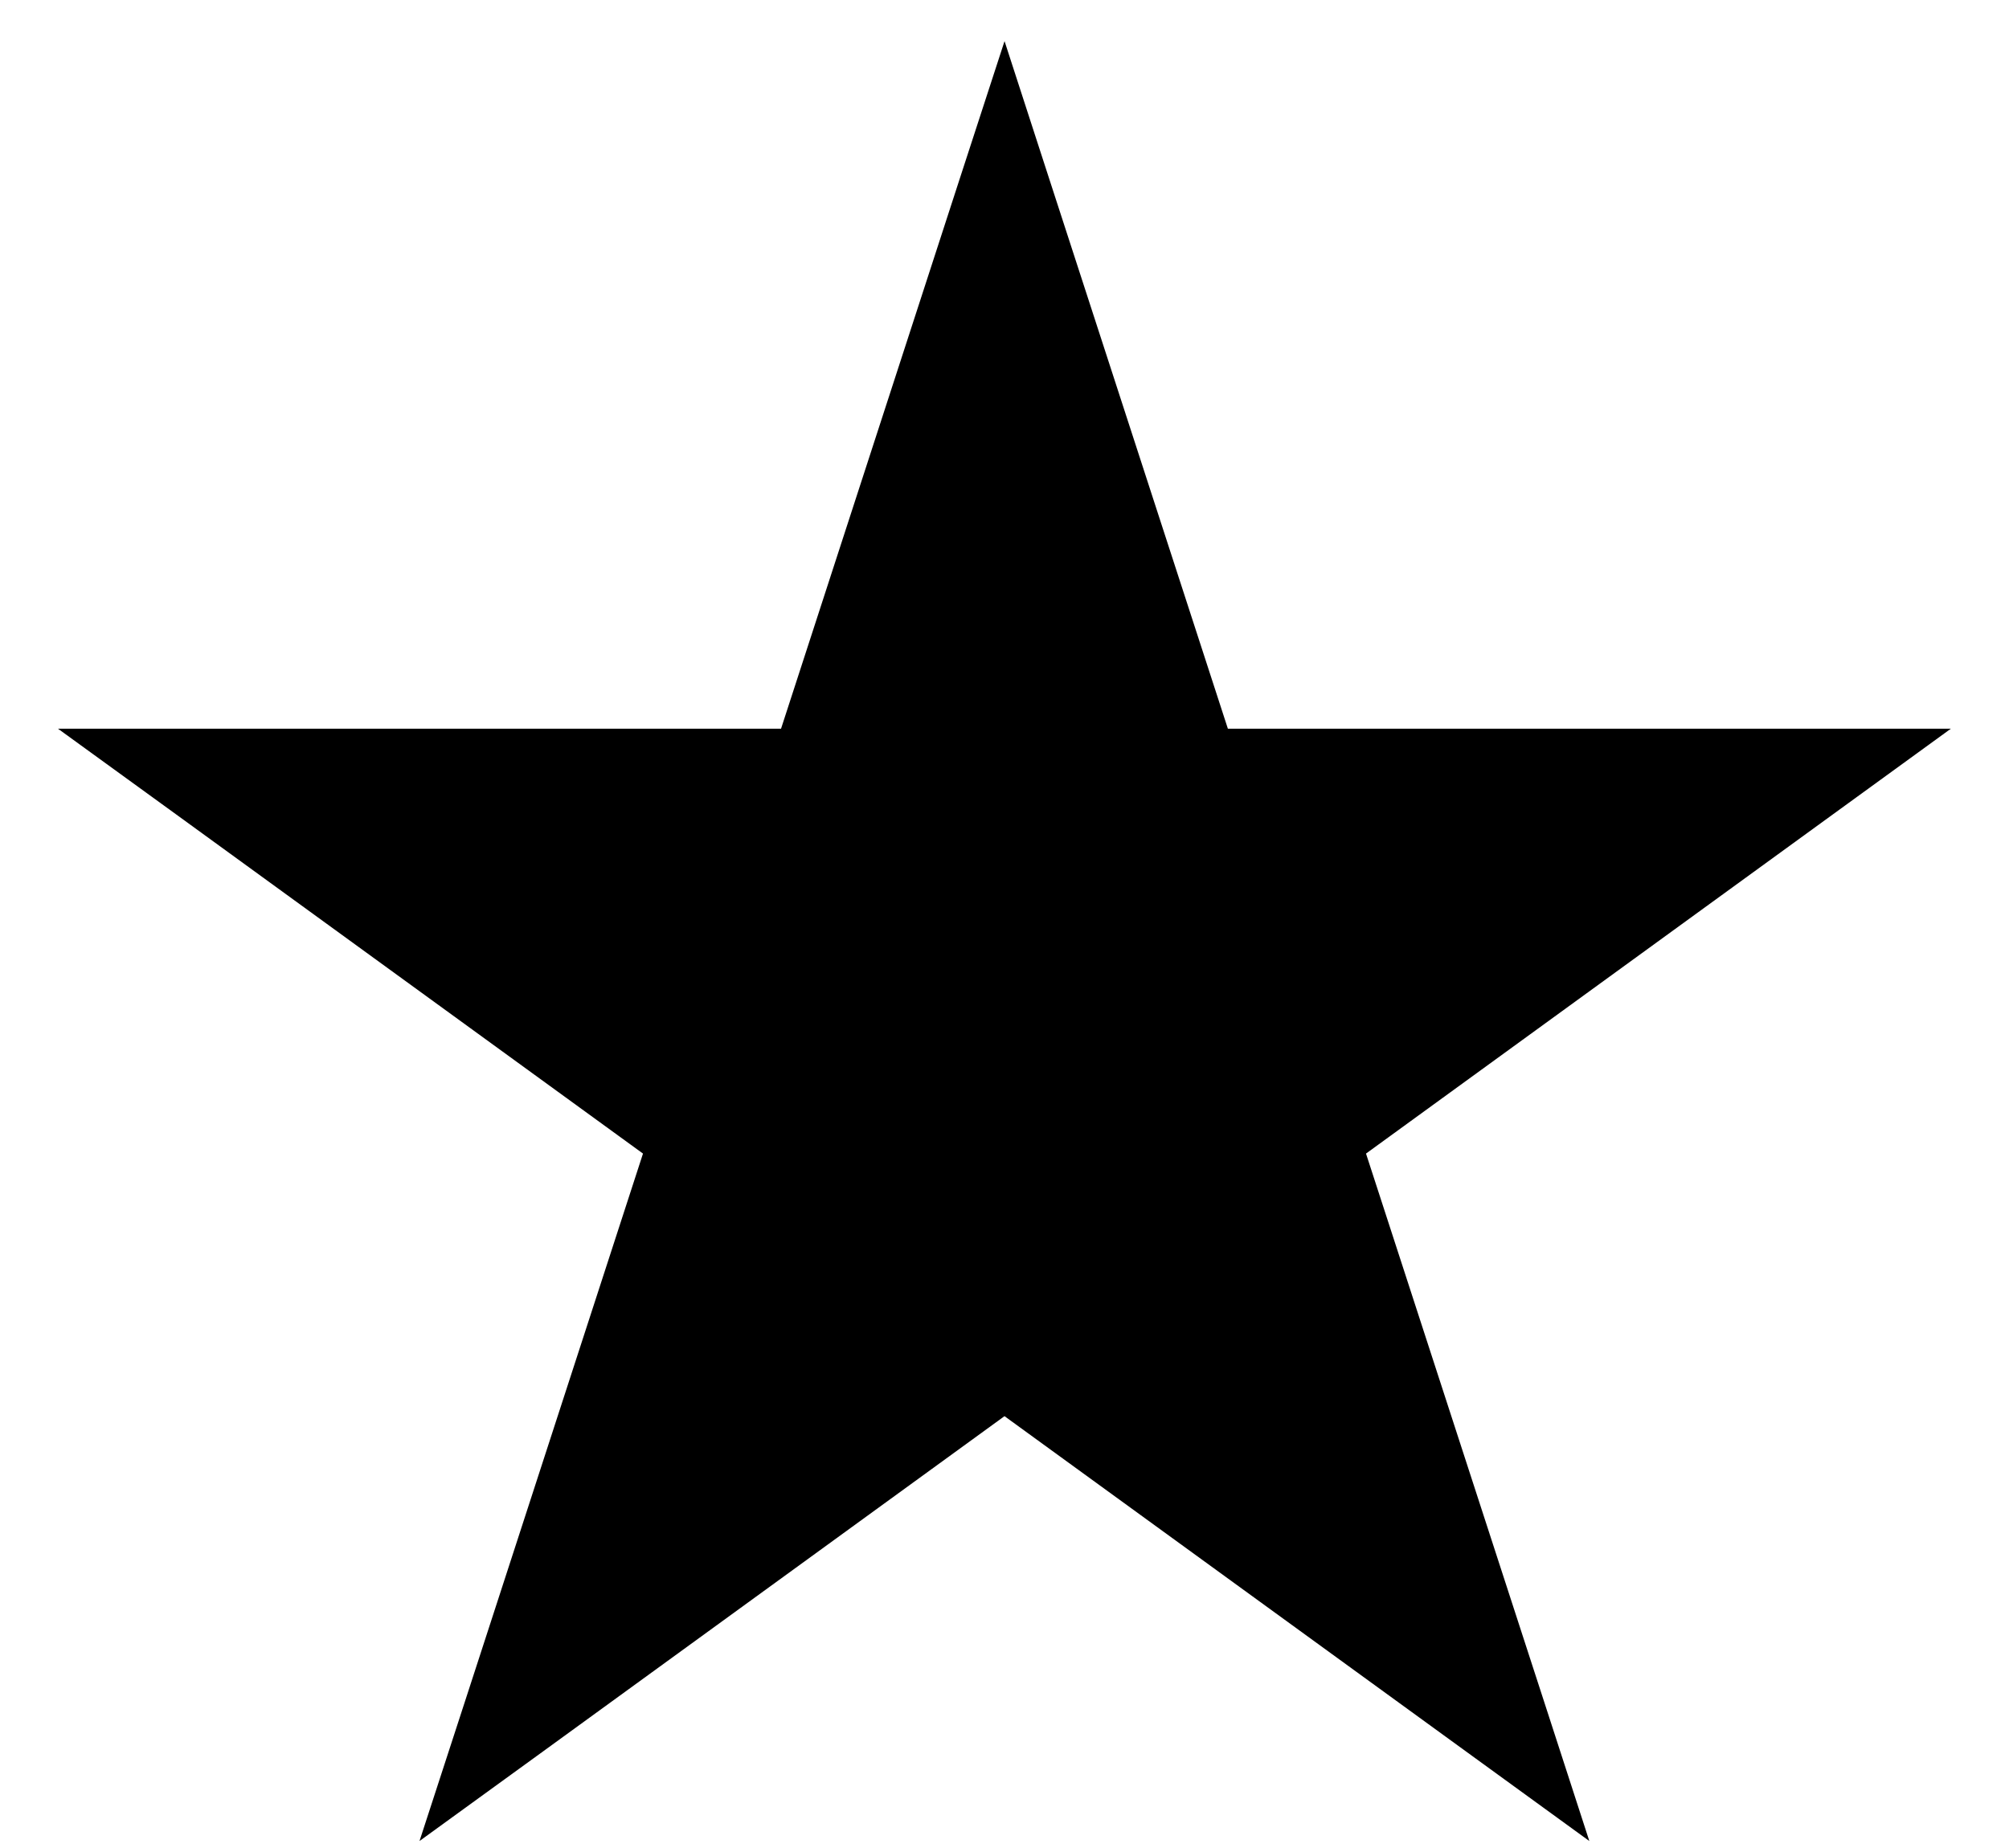 <svg width="25" height="23" viewBox="0 0 25 23" fill="none" xmlns="http://www.w3.org/2000/svg">
<path d="M12.779 2.323L12.5 1.463L12.22 2.323L9.933 9.363L2.532 9.363H1.627L2.359 9.894L8.347 14.245L6.06 21.284L5.78 22.144L6.512 21.613L12.5 17.262L18.488 21.613L19.219 22.144L18.94 21.284L16.653 14.245L22.641 9.894L23.372 9.363H22.468L15.066 9.363L12.779 2.323Z" fill="black" stroke="black" stroke-width="0.588"/>
</svg>
